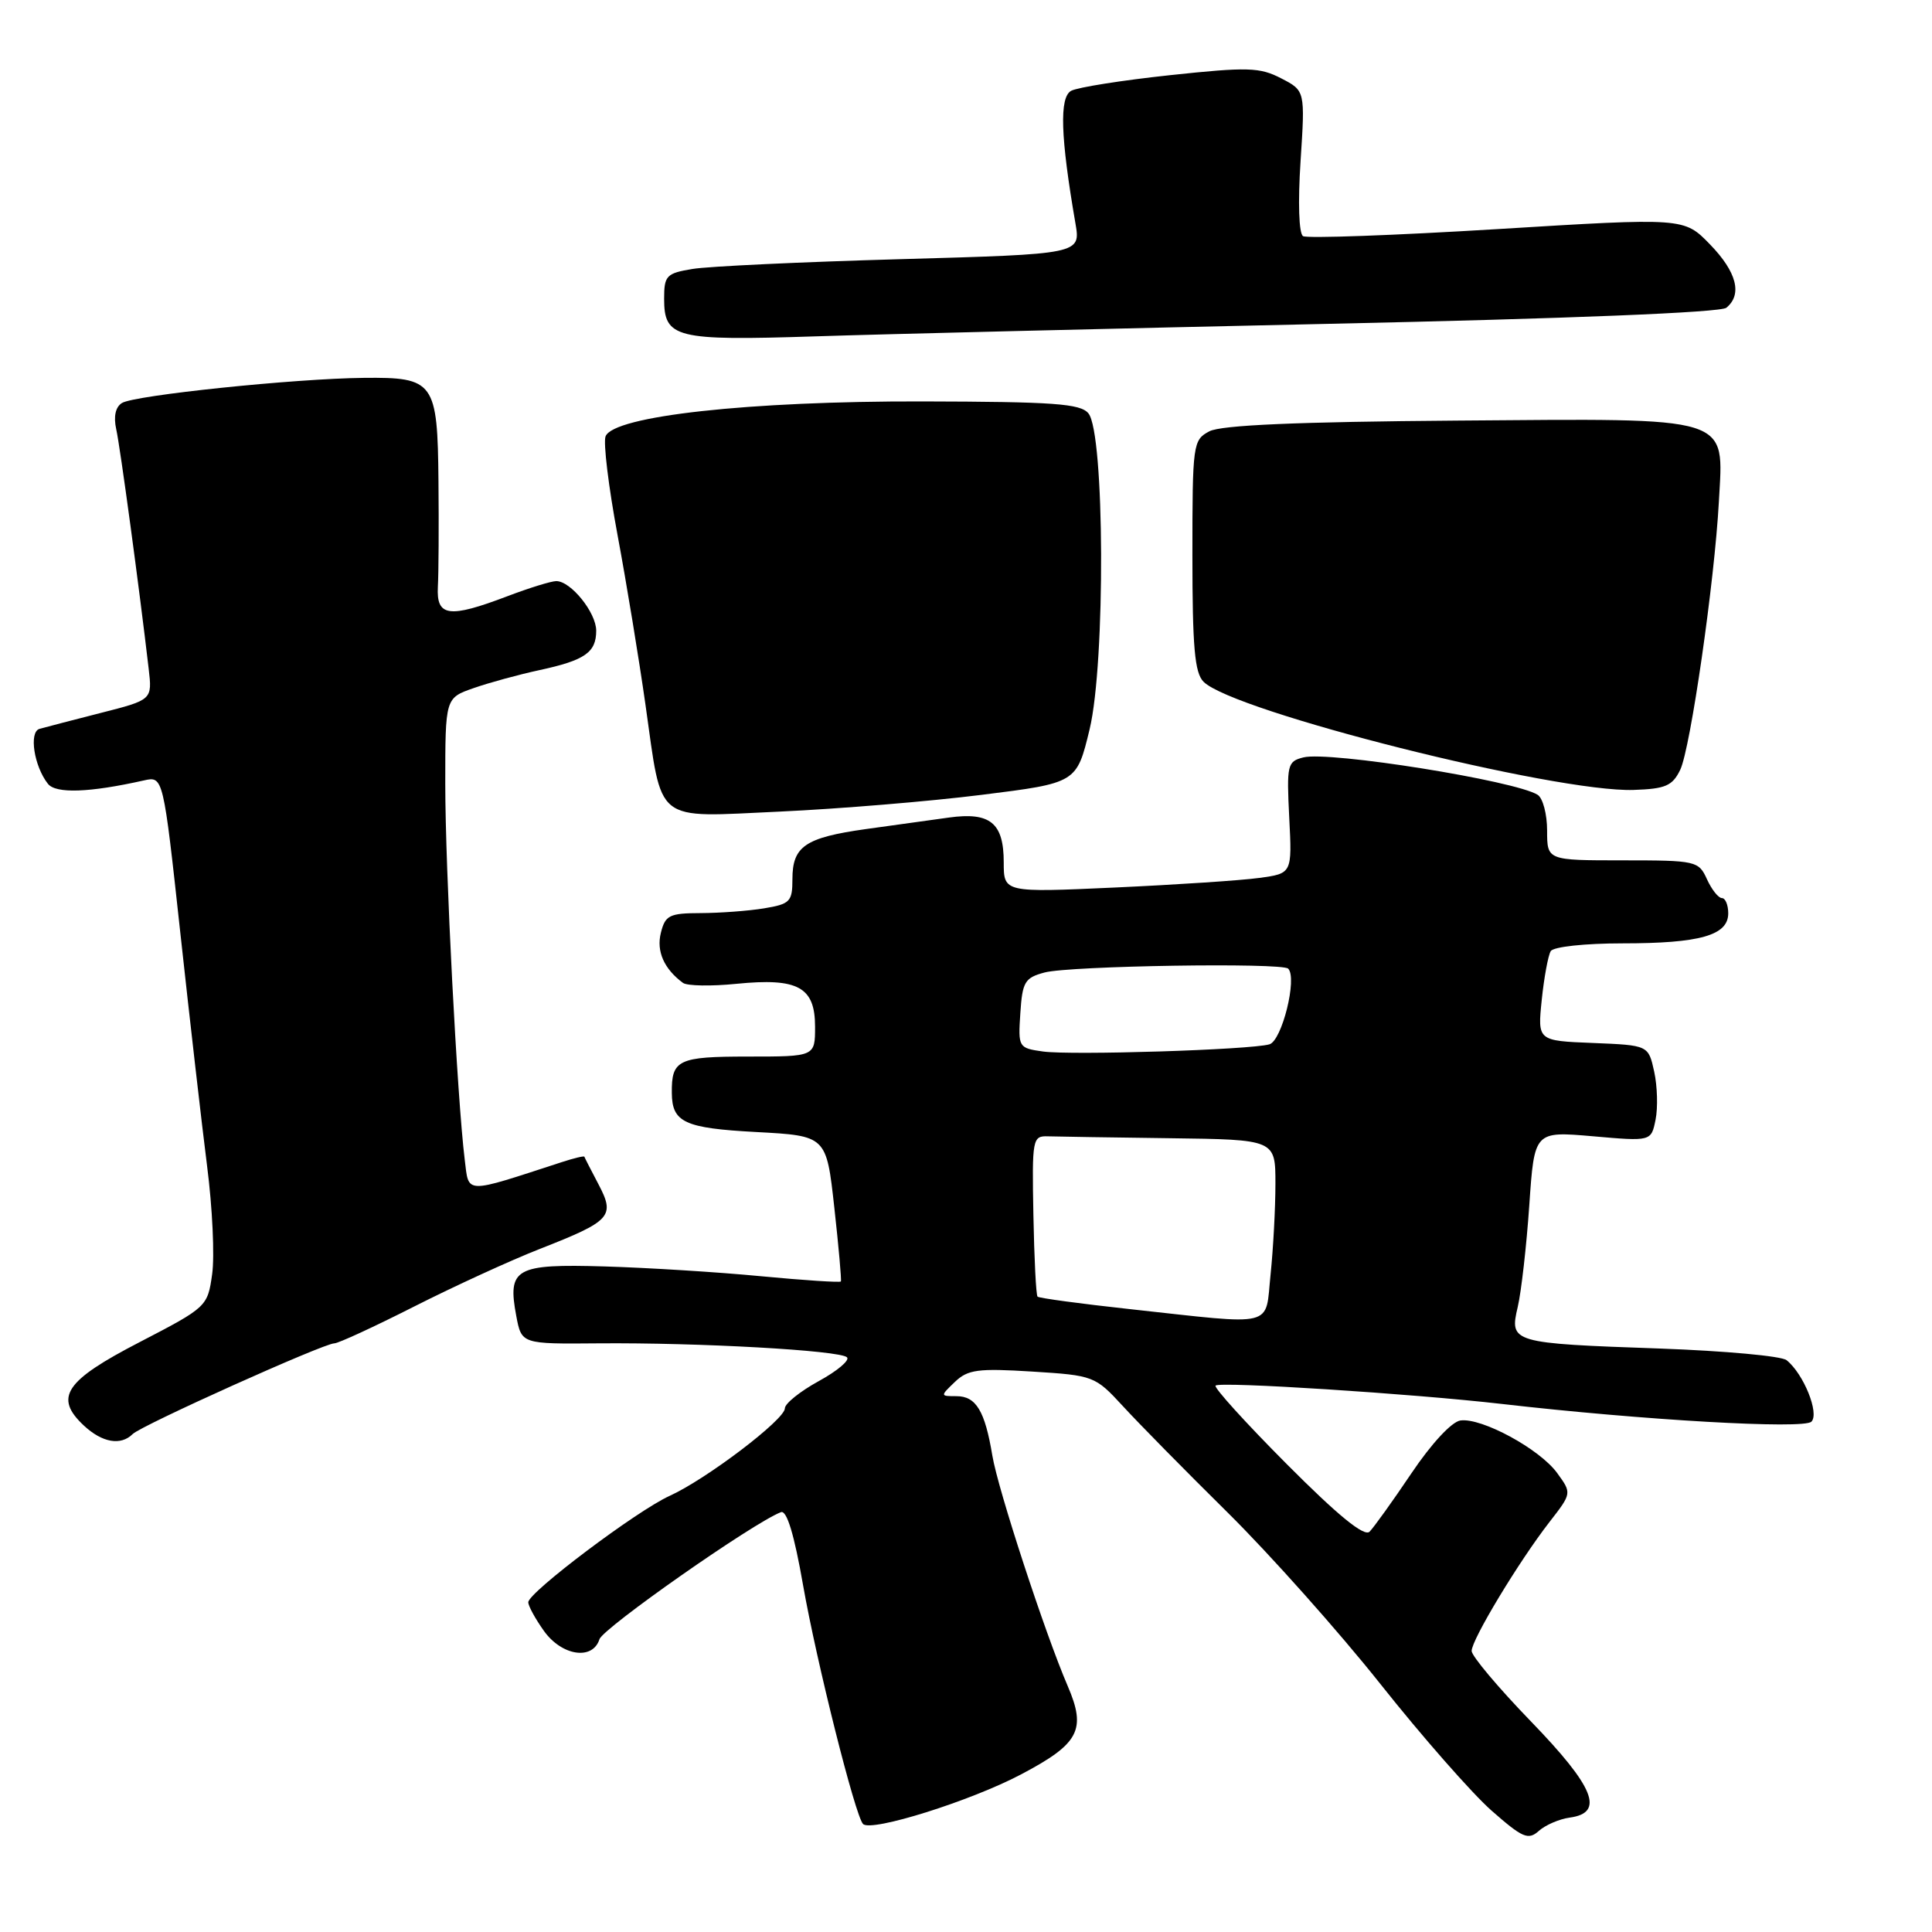 <?xml version="1.0" encoding="UTF-8" standalone="no"?>
<!DOCTYPE svg PUBLIC "-//W3C//DTD SVG 1.1//EN" "http://www.w3.org/Graphics/SVG/1.1/DTD/svg11.dtd" >
<svg xmlns="http://www.w3.org/2000/svg" xmlns:xlink="http://www.w3.org/1999/xlink" version="1.1" viewBox="0 0 256 256">
 <g >
 <path fill="currentColor"
d=" M 208.00 240.84 C 212.65 240.21 211.27 236.79 202.86 228.10 C 198.54 223.64 195.00 219.43 195.00 218.76 C 195.00 217.26 201.27 206.88 205.31 201.68 C 208.28 197.86 208.28 197.86 206.33 195.18 C 204.02 192.00 196.33 187.83 193.52 188.22 C 192.36 188.38 189.67 191.28 187.02 195.22 C 184.53 198.92 182.03 202.40 181.47 202.96 C 180.76 203.65 177.27 200.80 170.52 194.02 C 165.06 188.54 160.81 183.85 161.07 183.60 C 161.63 183.03 187.18 184.67 199.00 186.03 C 217.70 188.18 239.00 189.40 240.02 188.38 C 241.11 187.29 238.99 182.04 236.73 180.23 C 236.05 179.68 228.53 179.00 220.00 178.69 C 200.27 178.00 199.99 177.92 201.11 173.17 C 201.58 171.15 202.27 165.09 202.64 159.69 C 203.31 149.89 203.31 149.89 211.05 150.56 C 218.79 151.24 218.79 151.24 219.37 148.37 C 219.69 146.79 219.61 143.93 219.19 142.00 C 218.42 138.50 218.42 138.50 211.08 138.20 C 203.73 137.91 203.73 137.91 204.29 132.48 C 204.60 129.49 205.14 126.59 205.48 126.03 C 205.84 125.45 210.01 125.00 214.99 125.00 C 225.26 125.00 229.00 123.94 229.00 121.02 C 229.00 119.91 228.62 119.00 228.16 119.00 C 227.70 119.00 226.81 117.88 226.18 116.50 C 225.08 114.08 224.74 114.00 215.02 114.00 C 205.00 114.00 205.00 114.00 205.00 110.06 C 205.00 107.89 204.44 105.76 203.75 105.32 C 200.82 103.45 176.12 99.50 172.71 100.36 C 170.58 100.89 170.48 101.34 170.83 108.33 C 171.21 115.74 171.21 115.74 166.85 116.33 C 164.46 116.66 155.86 117.23 147.75 117.60 C 133.00 118.27 133.00 118.27 133.00 114.26 C 133.00 109.04 131.21 107.57 125.74 108.33 C 123.41 108.65 118.45 109.34 114.71 109.86 C 106.69 110.99 105.00 112.14 105.00 116.49 C 105.00 119.47 104.69 119.79 101.25 120.36 C 99.19 120.70 95.41 120.98 92.86 120.99 C 88.70 121.00 88.15 121.27 87.57 123.60 C 86.95 126.04 87.99 128.39 90.50 130.24 C 91.05 130.64 94.24 130.70 97.59 130.36 C 105.74 129.55 108.00 130.78 108.00 136.04 C 108.00 140.00 108.00 140.00 99.11 140.00 C 89.85 140.00 88.97 140.42 89.02 144.83 C 89.05 148.73 90.70 149.49 100.21 150.00 C 109.50 150.50 109.50 150.50 110.55 160.00 C 111.13 165.22 111.52 169.63 111.42 169.80 C 111.32 169.96 106.57 169.65 100.87 169.11 C 95.17 168.56 85.83 167.98 80.12 167.81 C 68.28 167.46 67.22 168.05 68.41 174.38 C 69.11 178.09 69.11 178.09 79.30 178.00 C 92.58 177.89 111.30 178.93 112.23 179.85 C 112.63 180.24 110.95 181.66 108.48 183.01 C 106.02 184.36 104.00 185.98 104.00 186.61 C 104.00 188.10 93.60 196.00 88.73 198.21 C 84.38 200.18 70.00 211.01 70.00 212.31 C 70.00 212.80 70.93 214.50 72.07 216.10 C 74.44 219.42 78.53 220.04 79.43 217.21 C 79.91 215.72 99.80 201.78 103.48 200.37 C 104.25 200.07 105.24 203.33 106.41 210.04 C 108.19 220.19 113.33 240.66 114.36 241.69 C 115.45 242.78 128.62 238.64 135.29 235.12 C 143.01 231.05 143.98 229.21 141.47 223.39 C 138.48 216.45 132.23 197.35 131.49 192.87 C 130.51 186.95 129.33 185.00 126.74 185.00 C 124.57 185.00 124.57 184.99 126.53 183.11 C 128.24 181.47 129.59 181.29 136.78 181.74 C 144.92 182.25 145.11 182.33 148.78 186.31 C 150.82 188.54 157.08 194.90 162.68 200.43 C 168.28 205.97 177.39 216.19 182.91 223.14 C 188.43 230.10 195.06 237.64 197.63 239.91 C 201.76 243.54 202.50 243.86 203.91 242.60 C 204.78 241.82 206.62 241.03 208.00 240.84 Z  M 17.58 190.02 C 18.73 188.87 42.90 178.00 44.30 178.00 C 44.83 178.00 49.59 175.80 54.88 173.12 C 60.17 170.44 67.65 167.01 71.50 165.50 C 80.99 161.78 81.54 161.18 79.30 156.92 C 78.31 155.04 77.47 153.40 77.43 153.27 C 77.40 153.14 76.05 153.46 74.43 153.99 C 61.37 158.24 62.15 158.26 61.58 153.67 C 60.58 145.58 59.00 115.10 59.00 103.87 C 59.00 92.49 59.00 92.49 62.75 91.18 C 64.81 90.46 68.75 89.38 71.50 88.79 C 77.51 87.49 79.00 86.45 79.00 83.57 C 79.00 81.17 75.64 77.00 73.71 77.00 C 73.04 77.00 70.13 77.90 67.24 79.00 C 59.48 81.95 57.81 81.72 58.02 77.75 C 58.12 75.96 58.16 69.69 58.10 63.82 C 57.98 50.56 57.55 49.97 48.18 50.07 C 39.07 50.16 17.81 52.37 16.16 53.40 C 15.30 53.93 15.03 55.20 15.40 56.87 C 15.93 59.23 18.46 77.96 19.70 88.61 C 20.18 92.73 20.18 92.73 13.34 94.47 C 9.58 95.43 5.93 96.38 5.23 96.58 C 3.81 97.00 4.51 101.53 6.35 103.86 C 7.40 105.19 11.85 105.03 19.07 103.41 C 21.63 102.84 21.63 102.84 23.90 123.67 C 25.15 135.13 26.74 149.00 27.44 154.50 C 28.15 160.00 28.45 166.45 28.11 168.84 C 27.51 173.13 27.41 173.22 18.50 177.84 C 8.58 182.97 7.12 185.17 11.13 188.91 C 13.55 191.16 16.01 191.59 17.58 190.02 Z  M 130.08 105.32 C 142.66 103.75 142.66 103.75 144.38 96.63 C 146.49 87.84 146.38 57.37 144.22 54.77 C 143.16 53.48 139.60 53.23 122.22 53.19 C 99.22 53.14 81.28 55.12 80.24 57.82 C 79.92 58.64 80.64 64.53 81.83 70.91 C 83.02 77.28 84.68 87.40 85.53 93.39 C 87.80 109.34 86.49 108.30 103.33 107.54 C 111.12 107.18 123.16 106.19 130.08 105.32 Z  M 222.64 102.00 C 224.00 99.16 227.19 77.03 227.76 66.47 C 228.38 54.98 229.90 55.45 193.13 55.73 C 171.84 55.89 161.81 56.33 160.25 57.15 C 158.07 58.30 158.00 58.79 158.00 73.60 C 158.00 85.75 158.30 89.16 159.48 90.34 C 163.44 94.29 206.09 105.02 216.47 104.67 C 220.69 104.53 221.61 104.13 222.64 102.00 Z  M 176.00 42.91 C 207.95 42.22 227.97 41.41 228.75 40.78 C 230.90 39.02 230.13 36.03 226.57 32.37 C 223.14 28.84 223.14 28.84 198.37 30.36 C 184.75 31.19 173.18 31.61 172.66 31.29 C 172.11 30.95 171.97 26.86 172.33 21.37 C 172.94 12.02 172.94 12.02 169.76 10.38 C 166.92 8.91 165.35 8.86 155.04 9.96 C 148.69 10.64 142.80 11.57 141.94 12.03 C 140.35 12.88 140.52 18.13 142.50 29.59 C 143.20 33.67 143.20 33.67 119.35 34.34 C 106.23 34.71 93.81 35.29 91.75 35.64 C 88.30 36.21 88.00 36.52 88.00 39.58 C 88.00 44.80 89.48 45.17 108.00 44.57 C 117.08 44.27 147.68 43.53 176.00 42.91 Z  M 149.67 173.46 C 143.16 172.75 137.68 172.01 137.48 171.81 C 137.28 171.62 137.04 166.74 136.93 160.98 C 136.74 150.87 136.81 150.50 138.87 150.57 C 140.04 150.61 147.30 150.72 155.00 150.82 C 169.00 151.00 169.00 151.00 169.00 156.85 C 169.00 160.07 168.71 165.47 168.36 168.85 C 167.61 176.02 169.31 175.60 149.67 173.46 Z  M 138.20 139.33 C 134.95 138.87 134.90 138.79 135.20 134.25 C 135.47 130.10 135.79 129.56 138.41 128.86 C 141.77 127.97 169.86 127.53 170.69 128.35 C 171.93 129.59 169.86 137.91 168.20 138.38 C 165.65 139.11 141.99 139.85 138.20 139.33 Z "/>
</g>
</svg>